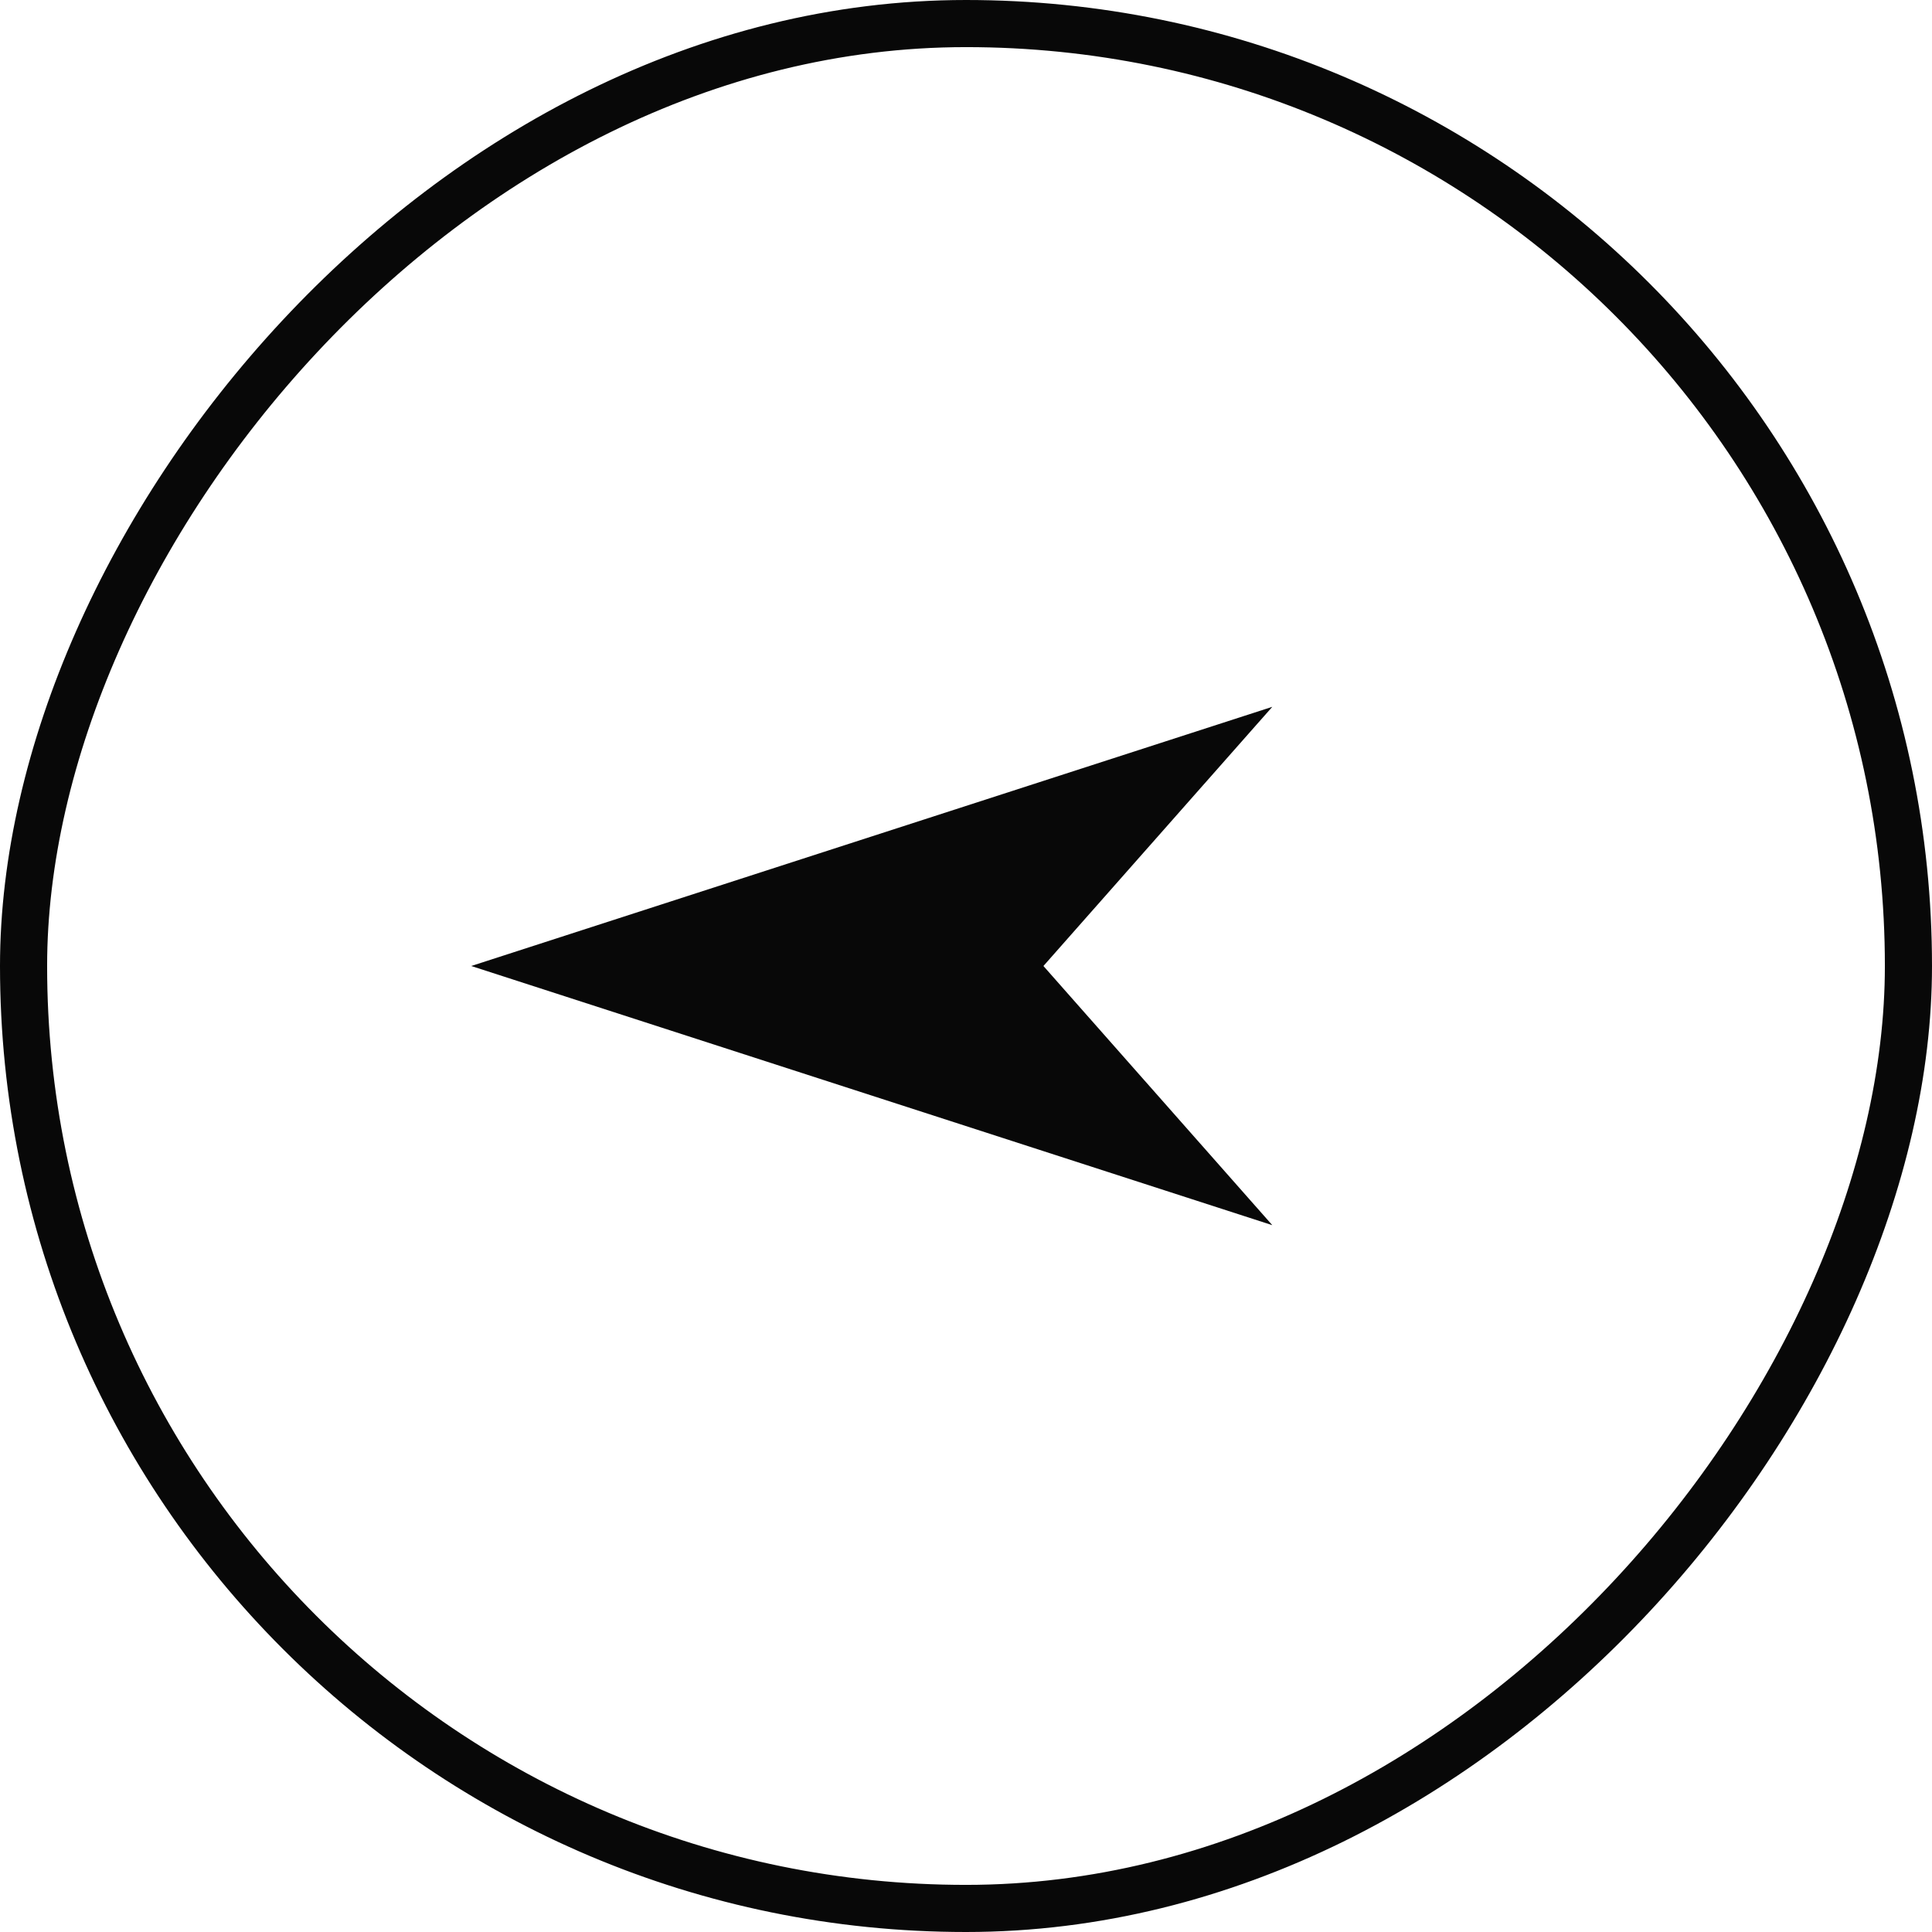 <svg width="41" height="41" viewBox="0 0 41 41" fill="none" xmlns="http://www.w3.org/2000/svg">
<rect x="-0.5" y="0.5" width="40" height="40" rx="20" transform="matrix(-1 0 0 1 40 0)" stroke="#080808"/>
<path d="M10 20.5L27 26L22.143 20.5L27 15L10 20.5Z" fill="#080808"/>
</svg>
